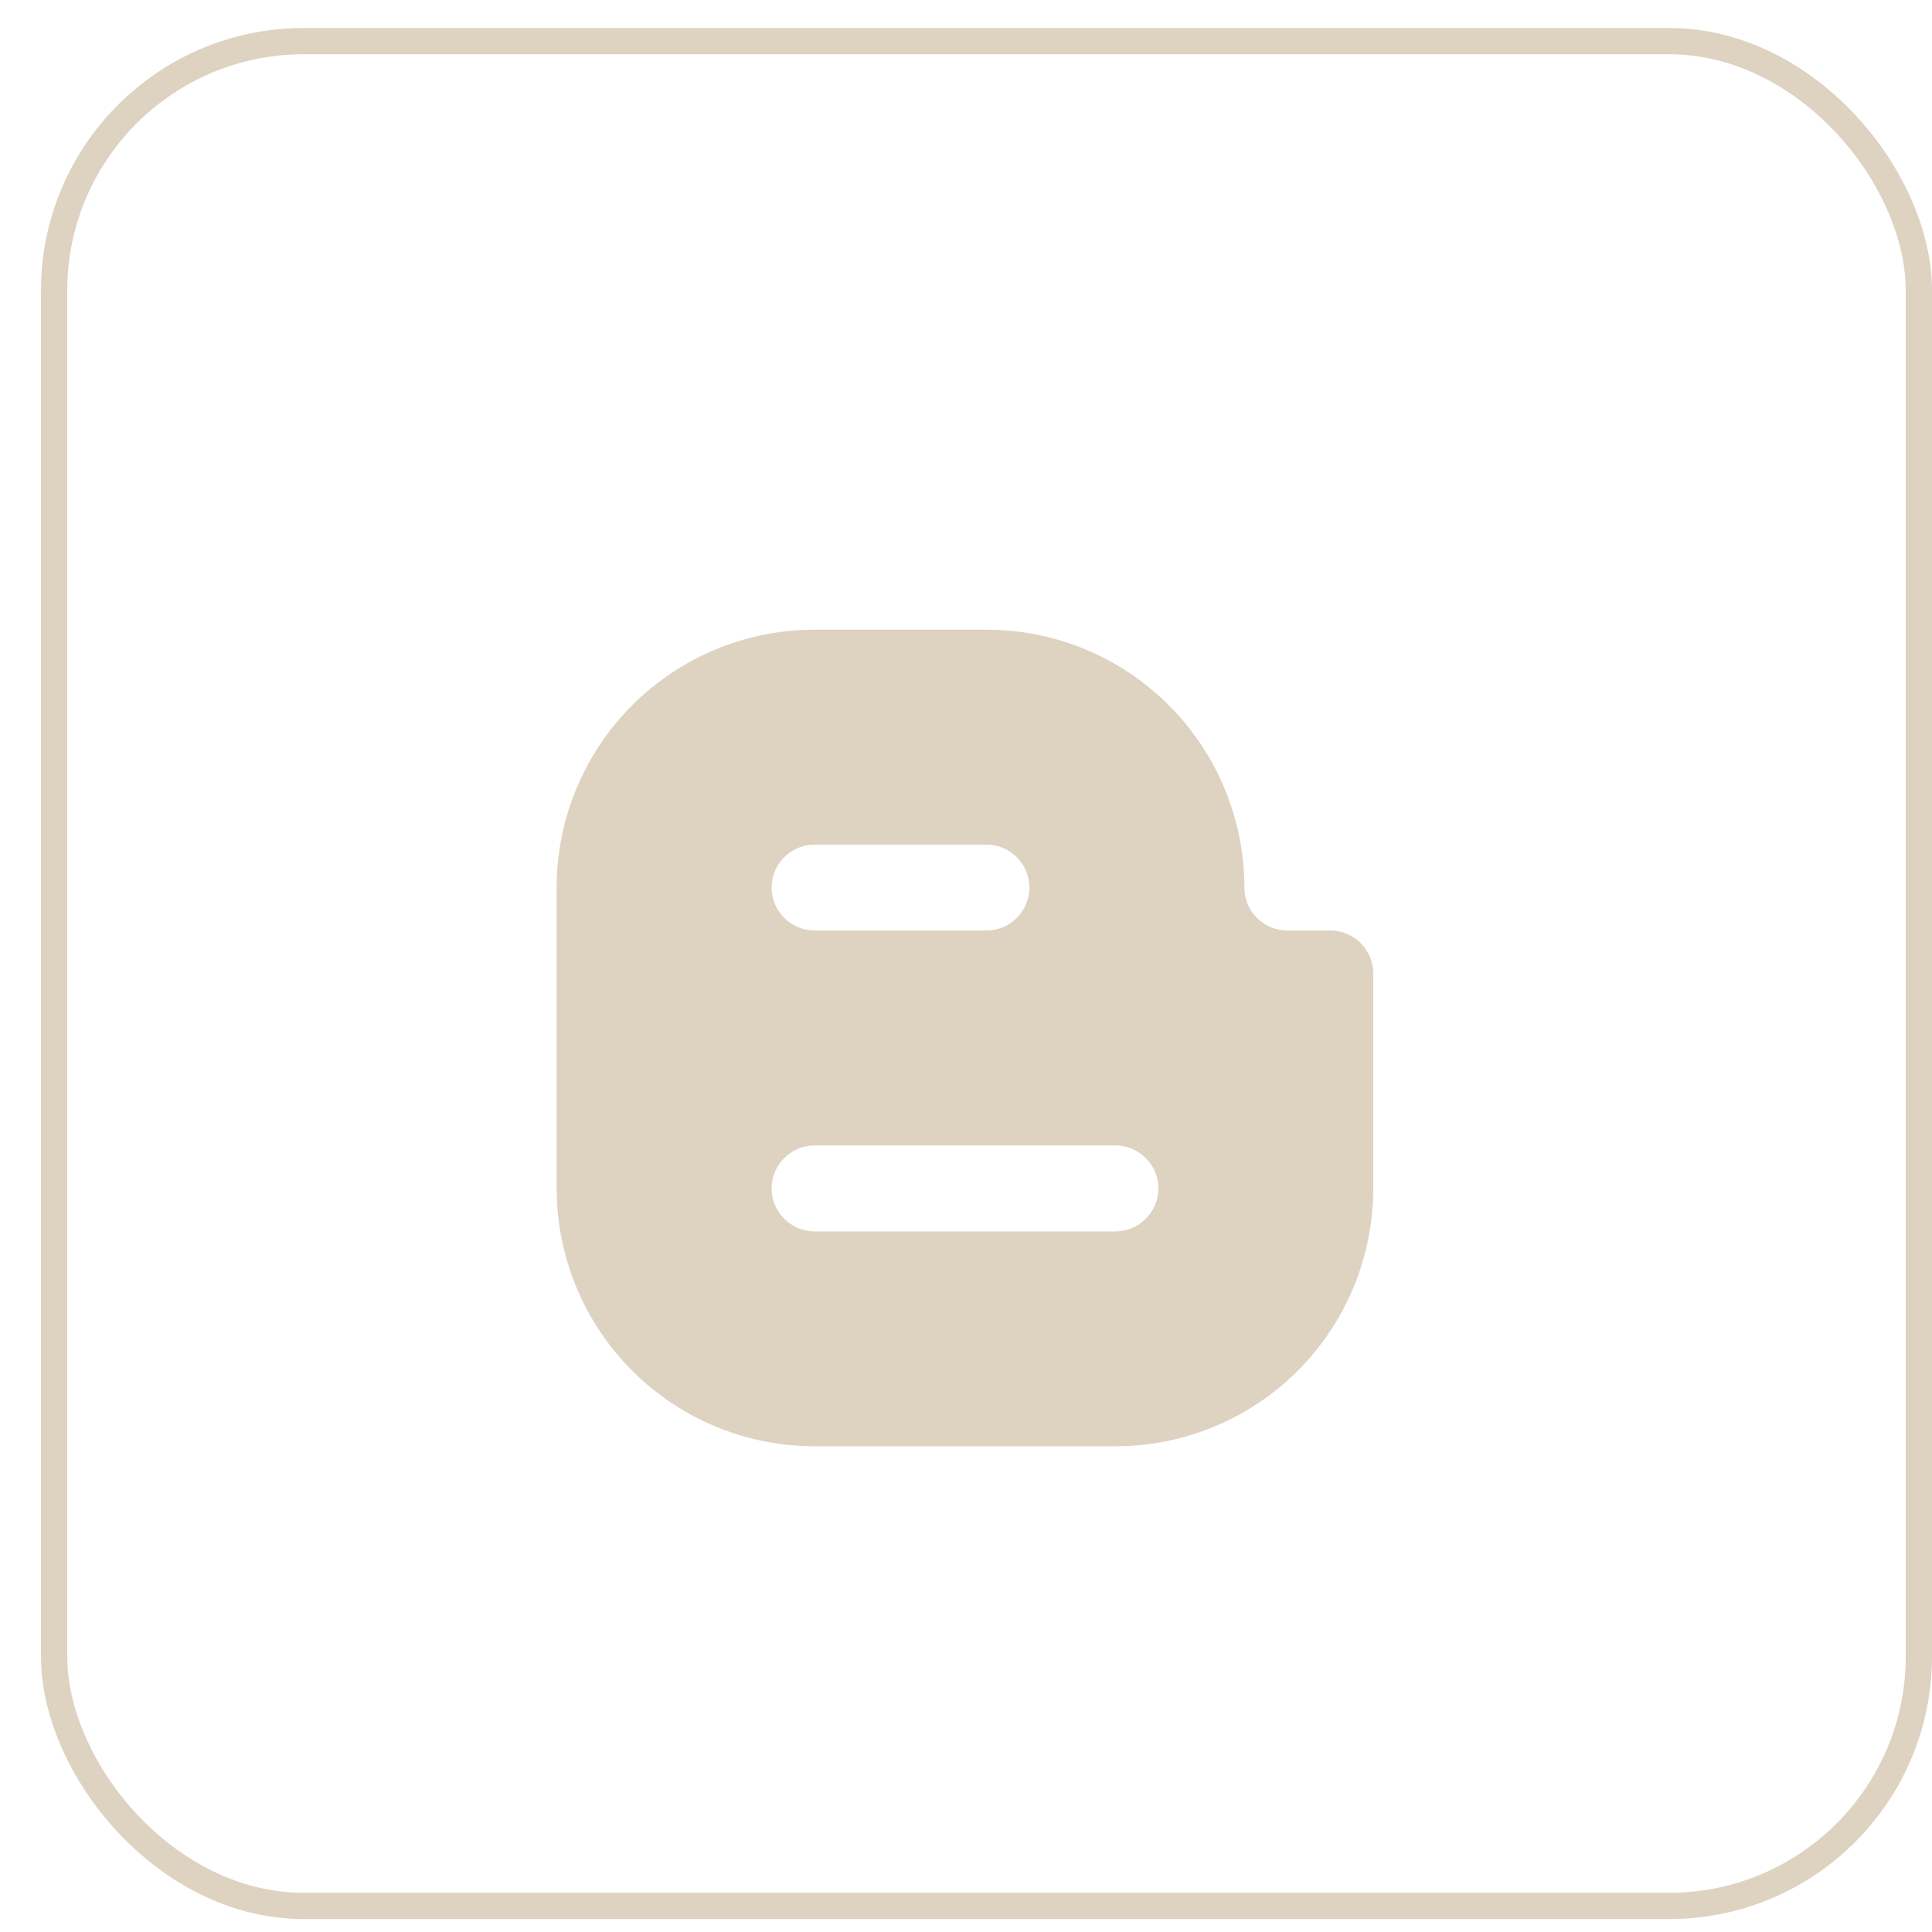<svg width="24" height="24" viewBox="0 0 24 24" fill="none" xmlns="http://www.w3.org/2000/svg">
<rect x="0.672" y="0.511" width="23.165" height="23.165" rx="3.1" stroke="#DED2C1" stroke-width="0.326"/>
<path d="M10.119 7.822C9.269 7.822 8.454 8.16 7.854 8.76C7.253 9.361 6.915 10.176 6.915 11.025V14.763C6.915 15.612 7.253 16.427 7.854 17.028C8.454 17.629 9.269 17.966 10.119 17.966H13.856C14.706 17.966 15.52 17.629 16.121 17.028C16.722 16.427 17.059 15.612 17.059 14.763V12.093C17.059 11.952 17.003 11.816 16.903 11.716C16.803 11.616 16.667 11.559 16.526 11.559H15.992C15.85 11.559 15.714 11.503 15.614 11.403C15.514 11.303 15.458 11.167 15.458 11.025C15.458 10.176 15.12 9.361 14.519 8.76C13.919 8.16 13.104 7.822 12.254 7.822H10.119ZM10.119 10.492H12.254C12.548 10.492 12.788 10.732 12.788 11.025C12.788 11.319 12.548 11.559 12.254 11.559H10.119C9.825 11.559 9.585 11.319 9.585 11.025C9.585 10.732 9.825 10.492 10.119 10.492ZM10.119 14.229H13.856C14.15 14.229 14.39 14.469 14.39 14.763C14.39 15.056 14.15 15.297 13.856 15.297H10.119C9.825 15.297 9.585 15.056 9.585 14.763C9.585 14.469 9.825 14.229 10.119 14.229Z" fill="#DED2C1"/>
</svg>
